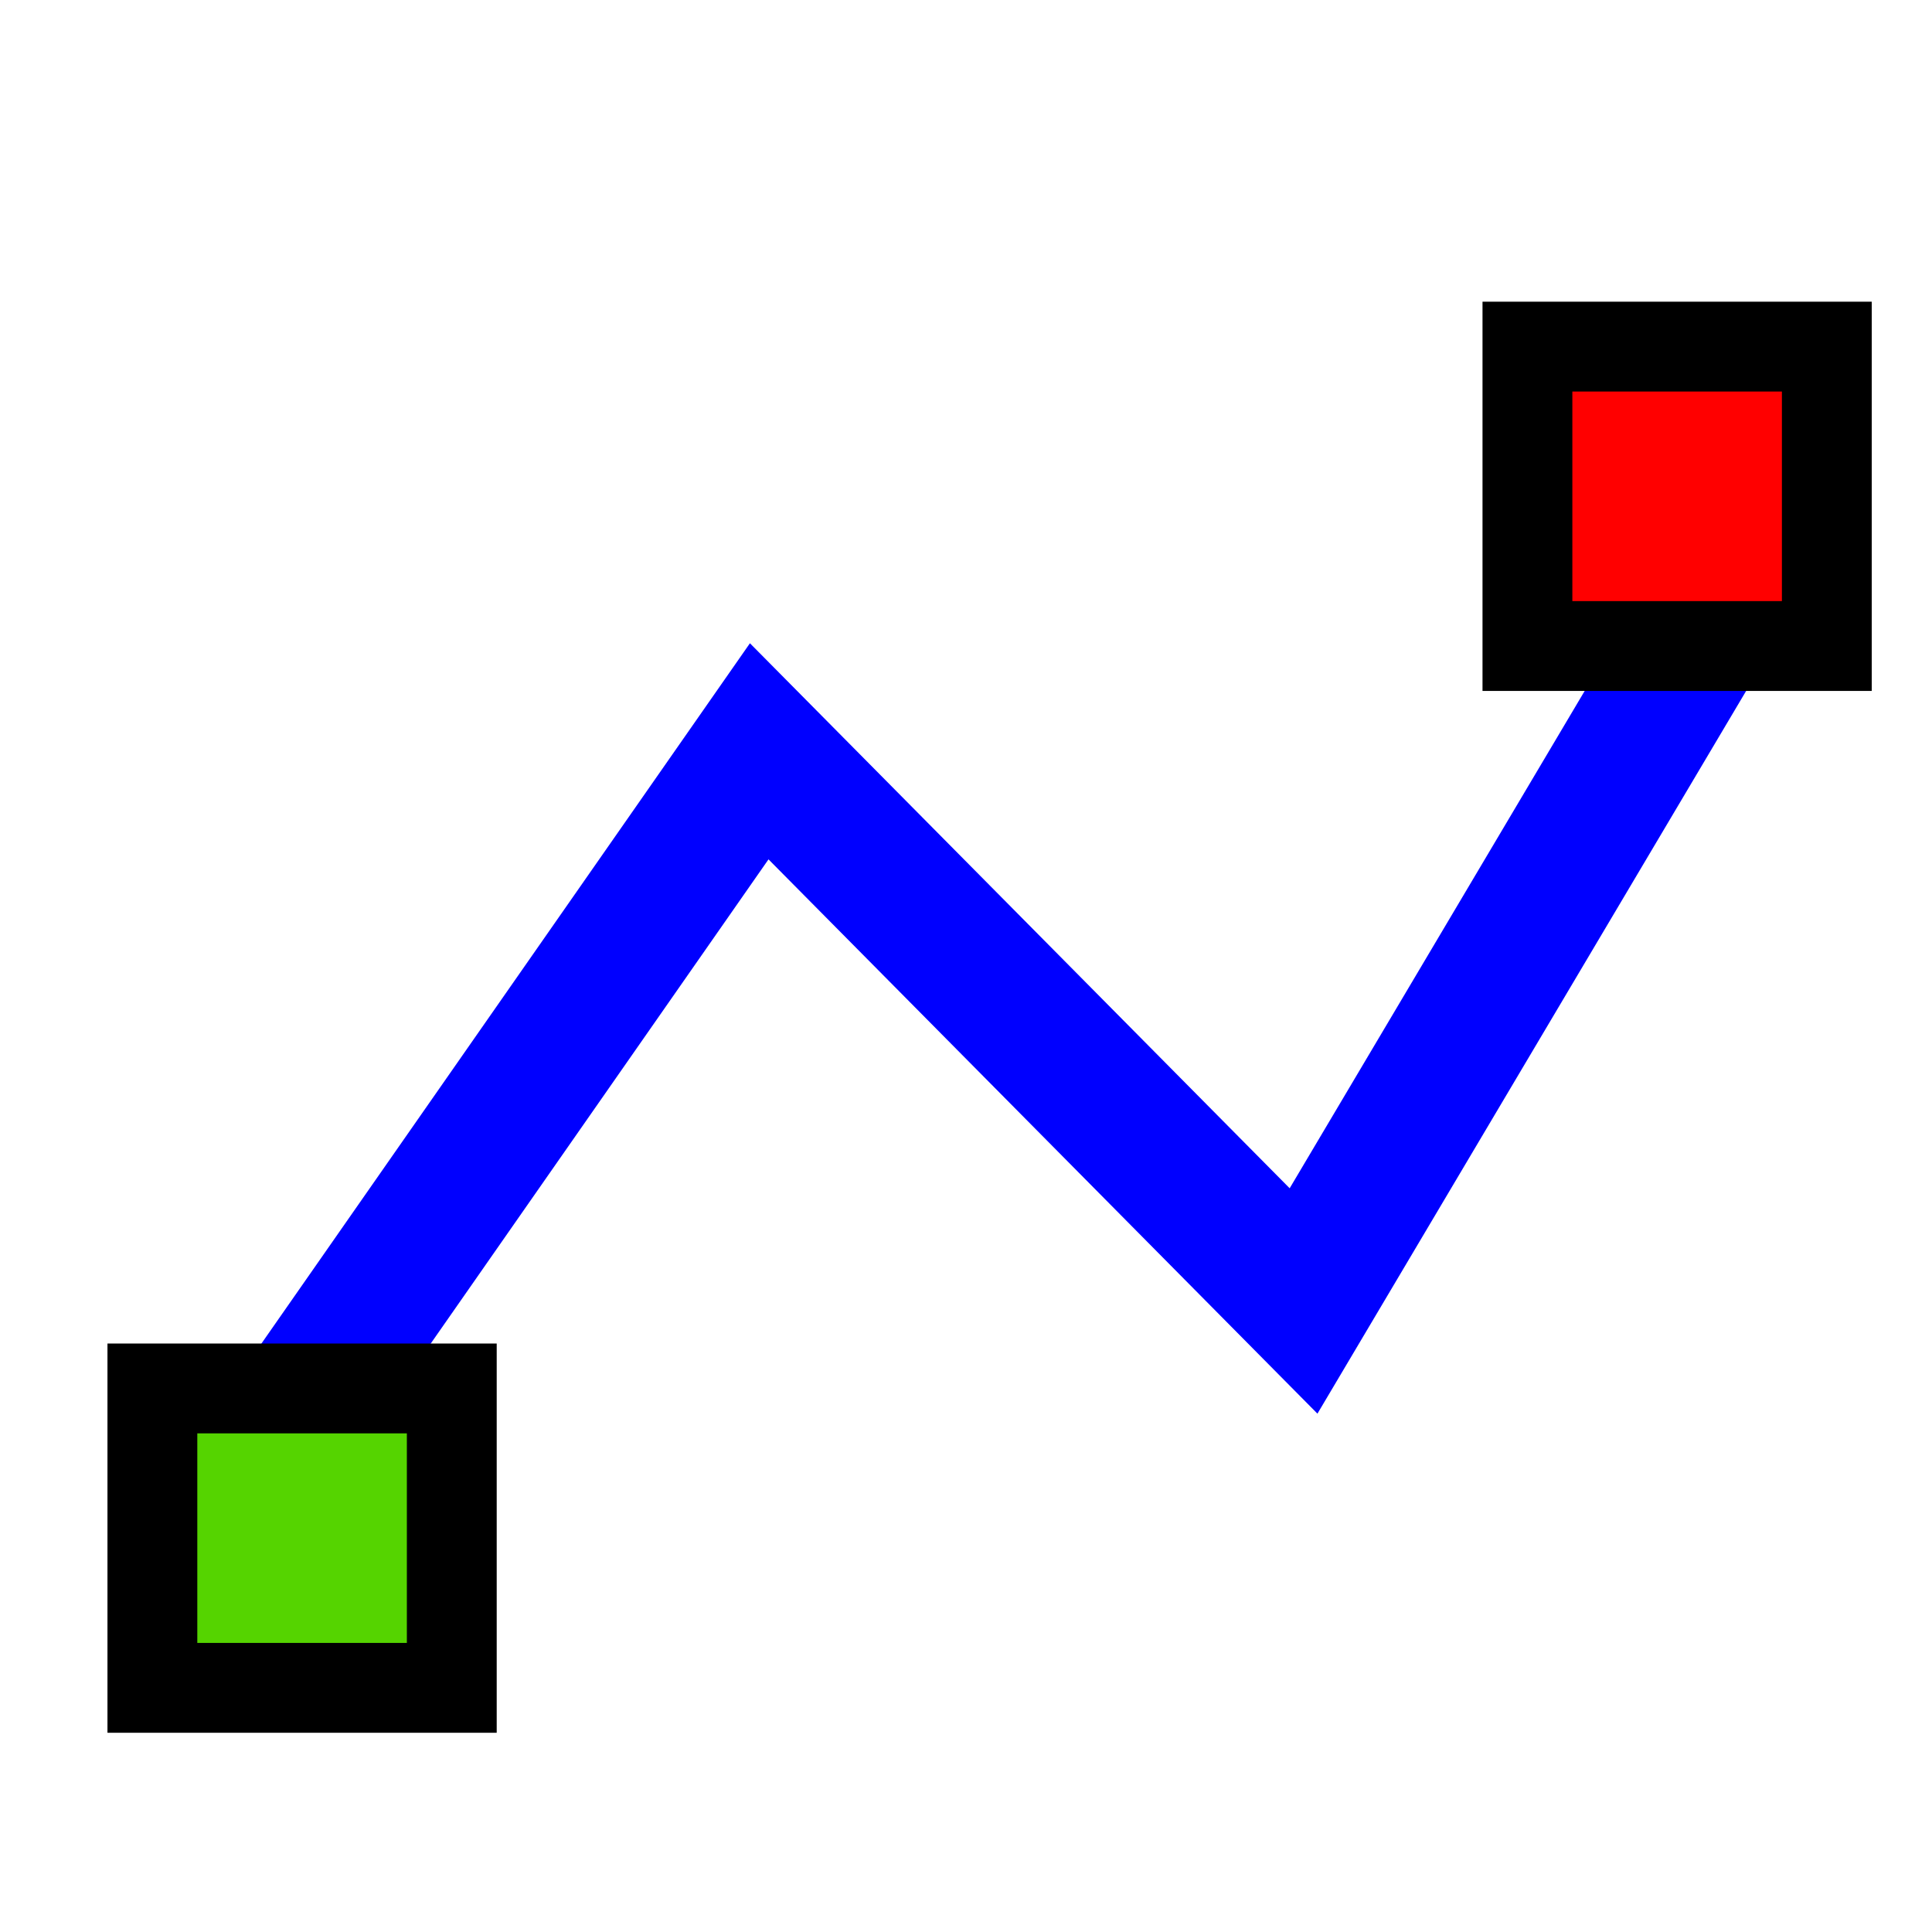 <?xml version="1.0" encoding="UTF-8" standalone="no"?>
<svg
   xmlns:dc="http://purl.org/dc/elements/1.1/"
   xmlns:cc="http://creativecommons.org/ns#"
   xmlns:rdf="http://www.w3.org/1999/02/22-rdf-syntax-ns#"
   xmlns:svg="http://www.w3.org/2000/svg"
   xmlns="http://www.w3.org/2000/svg"
   xmlns:sodipodi="http://sodipodi.sourceforge.net/DTD/sodipodi-0.dtd"
   xmlns:inkscape="http://www.inkscape.org/namespaces/inkscape"
   viewBox="0 0 32 32"
   version="1.1"
   id="svg6"
   sodipodi:docname="line-32.svg"
   inkscape:version="0.92.4 (5da689c313, 2019-01-14)"
   inkscape:export-filename="C:\Users\vannosb\source\repos\SOEFunction\SOEFunctionalityTest\Icons\line-32.png"
   inkscape:export-xdpi="96"
   inkscape:export-ydpi="96">
  <defs
     id="defs10" />
  <sodipodi:namedview
     pagecolor="#ffffff"
     bordercolor="#666666"
     borderopacity="1"
     objecttolerance="10"
     gridtolerance="10"
     guidetolerance="10"
     inkscape:pageopacity="0"
     inkscape:pageshadow="2"
     inkscape:window-width="3840"
     inkscape:window-height="2066"
     id="namedview8"
     showgrid="false"
     inkscape:zoom="16"
     inkscape:cx="15.132746"
     inkscape:cy="30.854837"
     inkscape:window-x="-11"
     inkscape:window-y="-11"
     inkscape:window-maximized="1"
     inkscape:current-layer="svg6" />
  <path
     style="fill:none;stroke:#0000ff;stroke-width:2.3;stroke-linecap:butt;stroke-linejoin:miter;stroke-miterlimit:4;stroke-dasharray:none;stroke-opacity:1"
     d="m 4.299,24.308 8.276,-11.864 9.016,9.104 8.27,-13.942"
     id="path4591"
     inkscape:connector-curvature="0"
     sodipodi:nodetypes="cccc" />
  <path
     d="M 30.258,10.7 H 25.299 V 5.741 h 4.959 z"
     id="path2"
     style="fill:#ff0000;fill-opacity:1;stroke:#000000;stroke-width:1.488;stroke-miterlimit:4;stroke-dasharray:none;stroke-opacity:1"
     inkscape:connector-curvature="0" />
  <path
     fill="none"
     d="M0 0h32v32H0z"
     id="path4" />
  <path
     d="m 7.483,27.956 h -4.959 v -4.959 h 4.959 z"
     id="path2-91"
     style="fill:#55d400;fill-opacity:1;stroke:#000000;stroke-width:1.488;stroke-miterlimit:4;stroke-dasharray:none;stroke-opacity:1"
     inkscape:connector-curvature="0" />
</svg>
